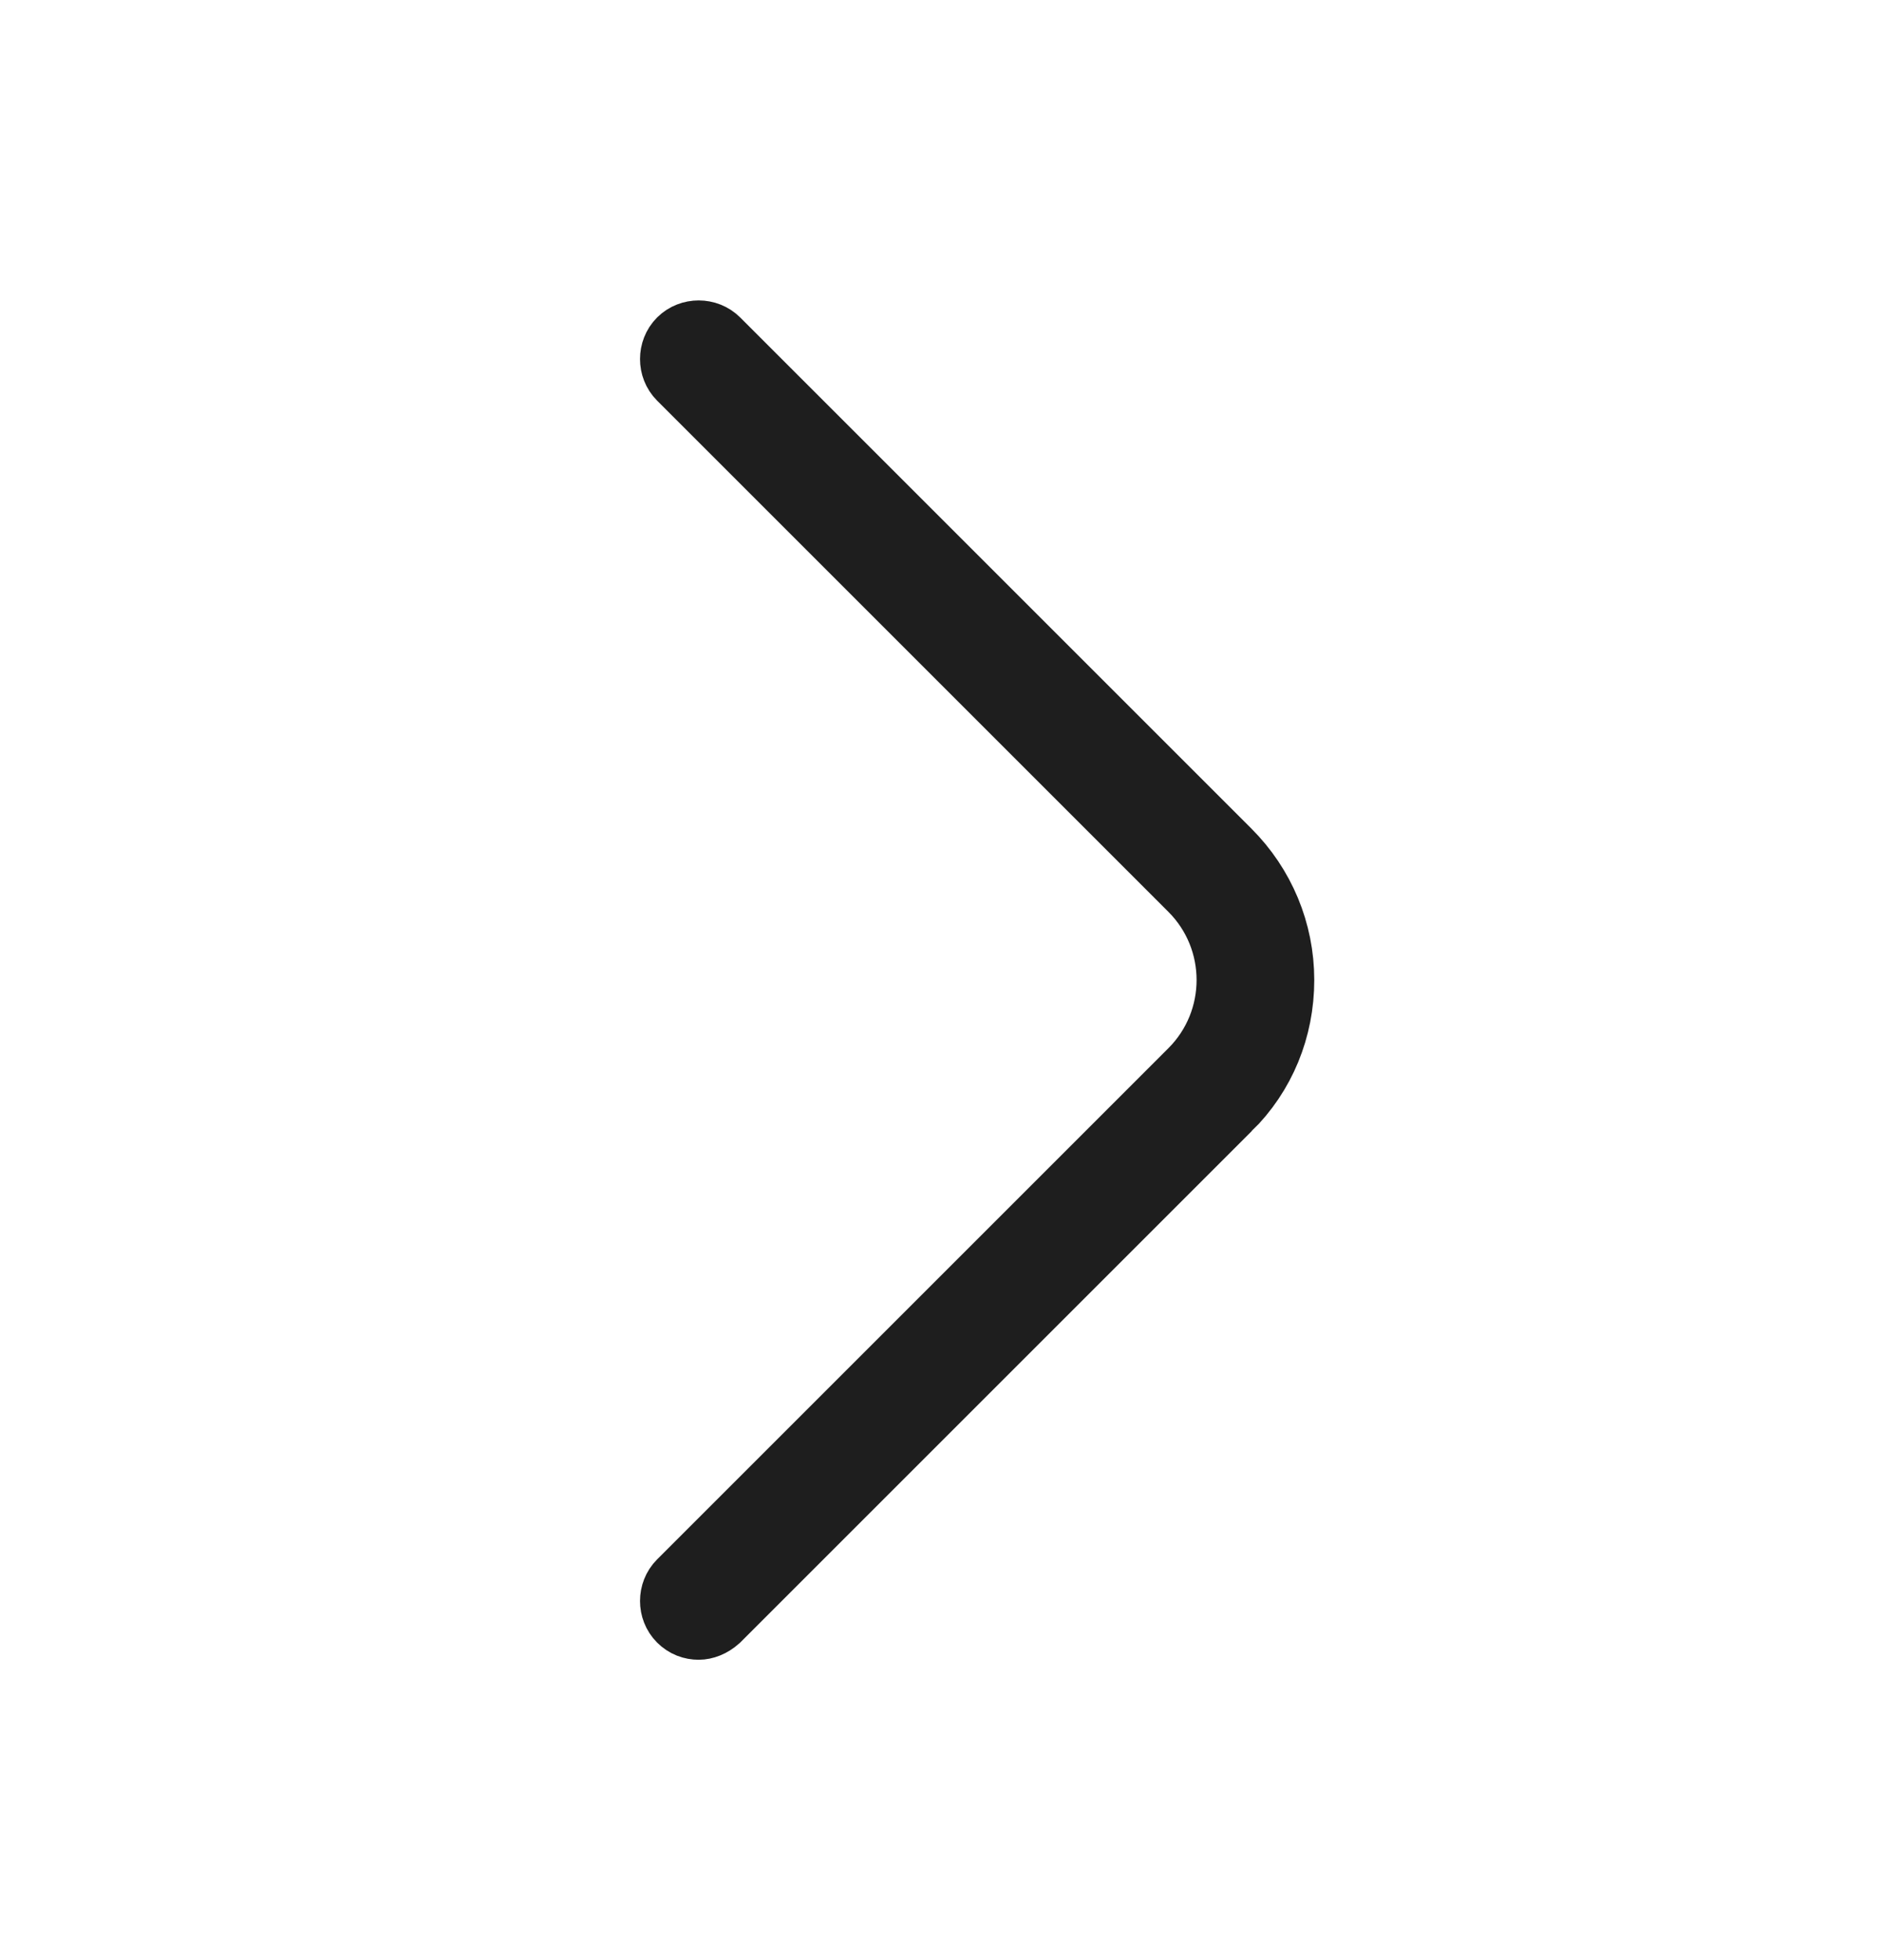 <svg width="24" height="25" viewBox="0 0 24 25" fill="none" xmlns="http://www.w3.org/2000/svg">
<path d="M15.61 14.073L15.61 14.072L15.606 14.076L9.093 20.589C9.027 20.648 8.958 20.669 8.91 20.669C8.845 20.669 8.784 20.647 8.733 20.596C8.638 20.501 8.638 20.338 8.733 20.243L15.253 13.723C15.928 13.048 15.928 11.951 15.253 11.276L8.733 4.756C8.638 4.661 8.638 4.498 8.733 4.403C8.828 4.308 8.991 4.308 9.086 4.403L15.606 10.923C16.023 11.34 16.26 11.903 16.26 12.499C16.26 13.1 16.03 13.66 15.61 14.073Z" fill="#1E1E1E" stroke="#1E1E1E"/>
</svg>
